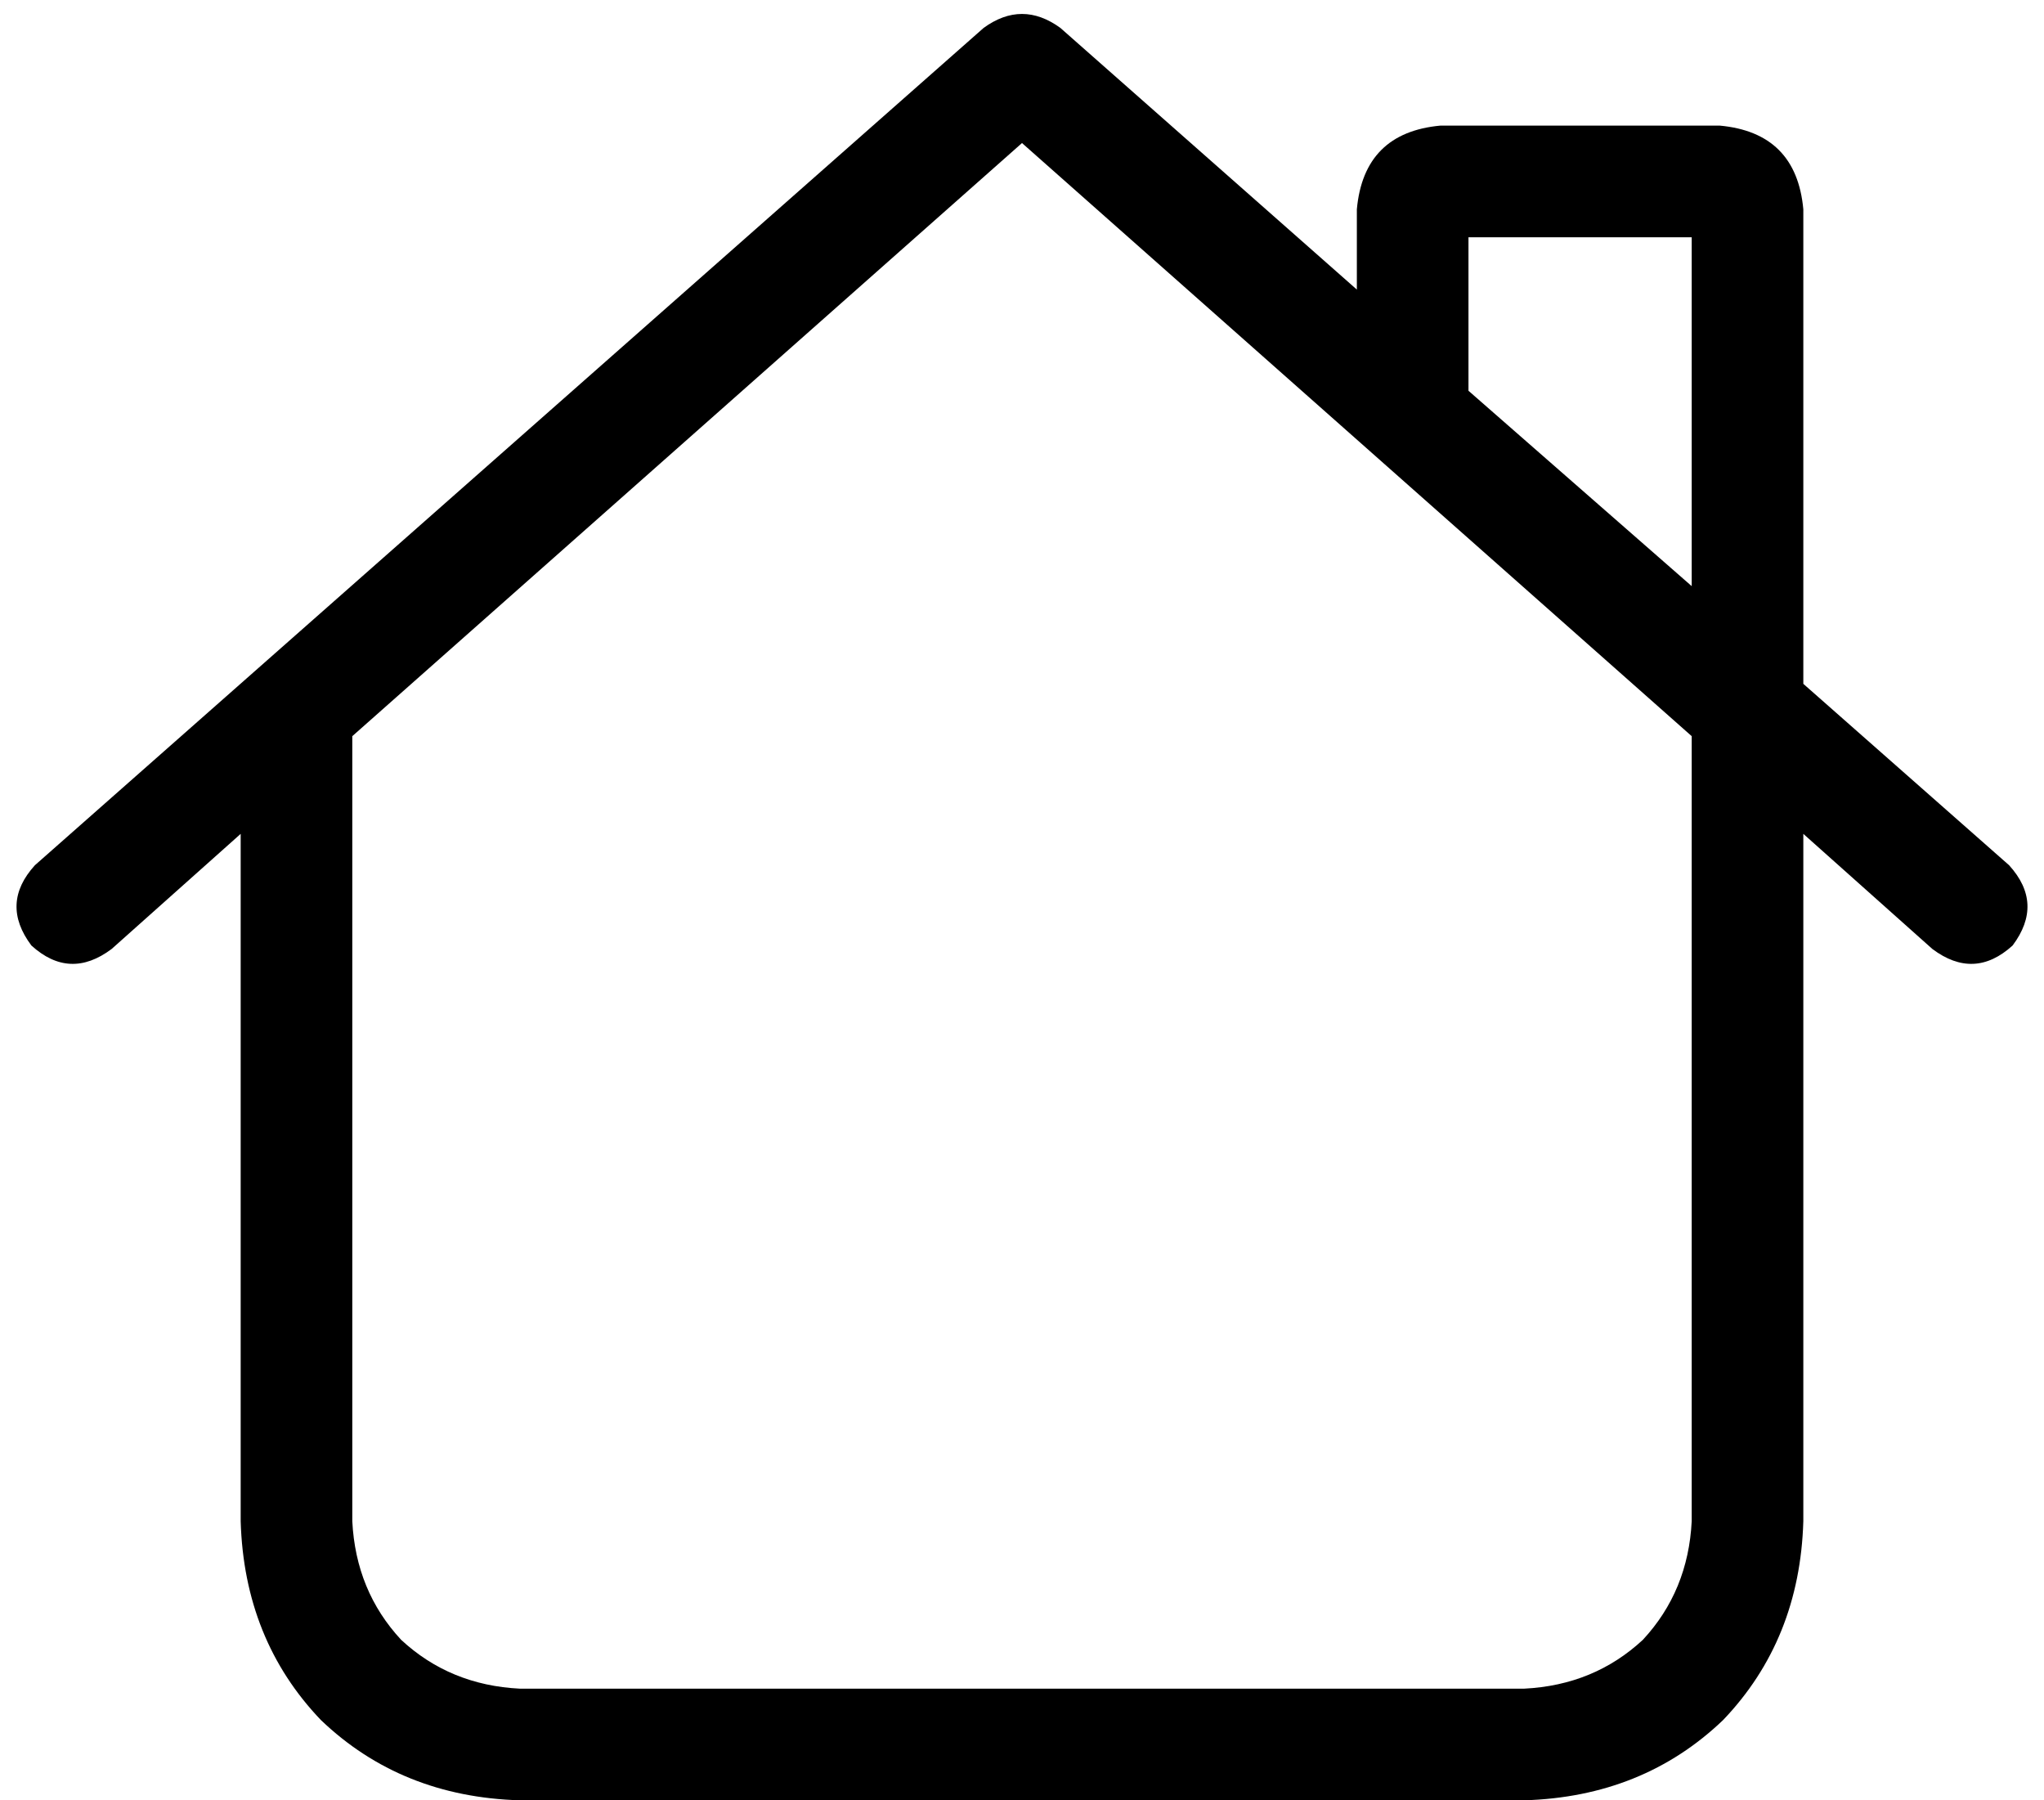 <svg xmlns="http://www.w3.org/2000/svg" viewBox="0 0 586 516">
    <path d="M 304 8 Q 293 0 282 8 L 10 248 Q 0 259 9 271 Q 20 281 32 272 L 69 239 L 69 436 Q 70 470 92 493 Q 115 515 149 516 L 437 516 Q 471 515 494 493 Q 516 470 517 436 L 517 239 L 554 272 Q 566 281 577 271 Q 586 259 576 248 L 517 196 L 517 60 Q 515 38 493 36 L 413 36 Q 391 38 389 60 L 389 83 L 304 8 L 304 8 Z M 421 112 L 421 68 L 485 68 L 485 168 L 421 112 L 421 112 Z M 101 436 L 101 211 L 293 41 L 485 211 L 485 436 Q 484 456 471 470 Q 457 483 437 484 L 149 484 Q 129 483 115 470 Q 102 456 101 436 L 101 436 Z"/>
</svg>
